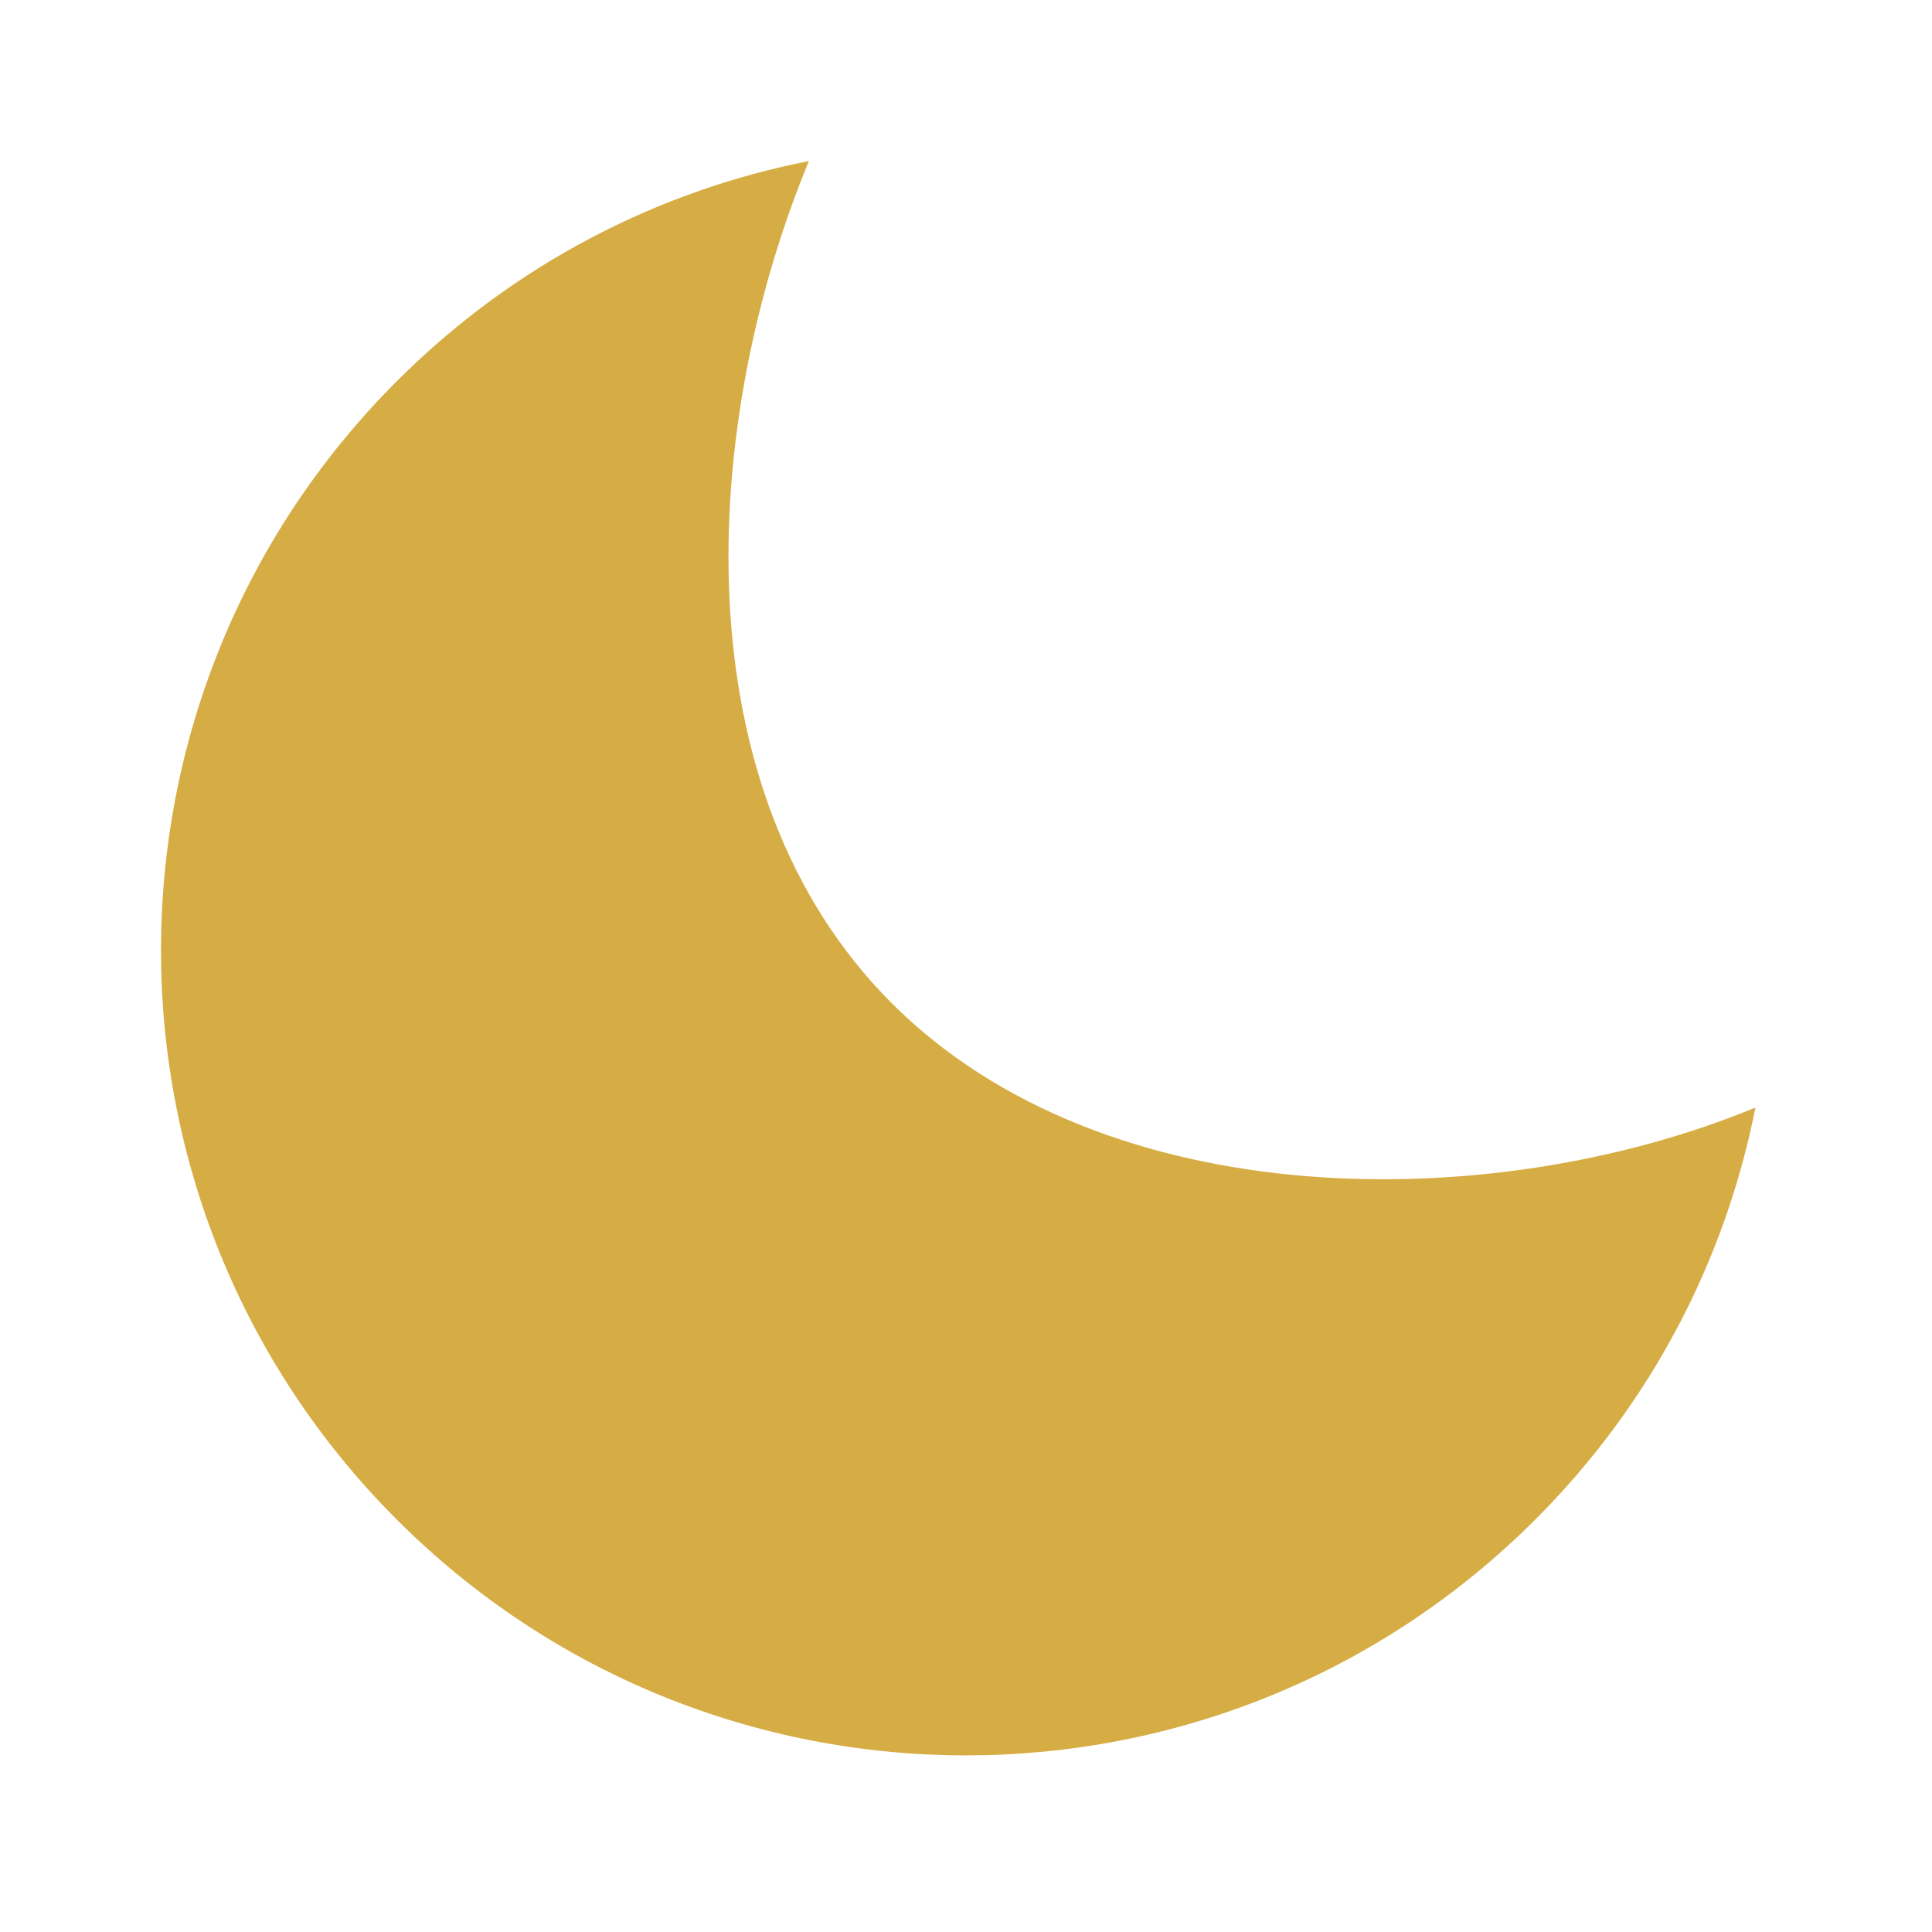 <svg width="26" height="26" viewBox="0 0 26 26" fill="none" xmlns="http://www.w3.org/2000/svg">
<path d="M12 13.5C9.128 10.627 9.425 5.699 10.886 2.167C8.855 2.567 6.915 3.554 5.34 5.13C1.109 9.36 1.109 16.22 5.34 20.45C9.571 24.682 16.43 24.68 20.661 20.45C22.237 18.875 23.222 16.936 23.624 14.905C20.09 16.365 14.872 16.372 12 13.5Z" fill="#D6AD44"/>
</svg>
